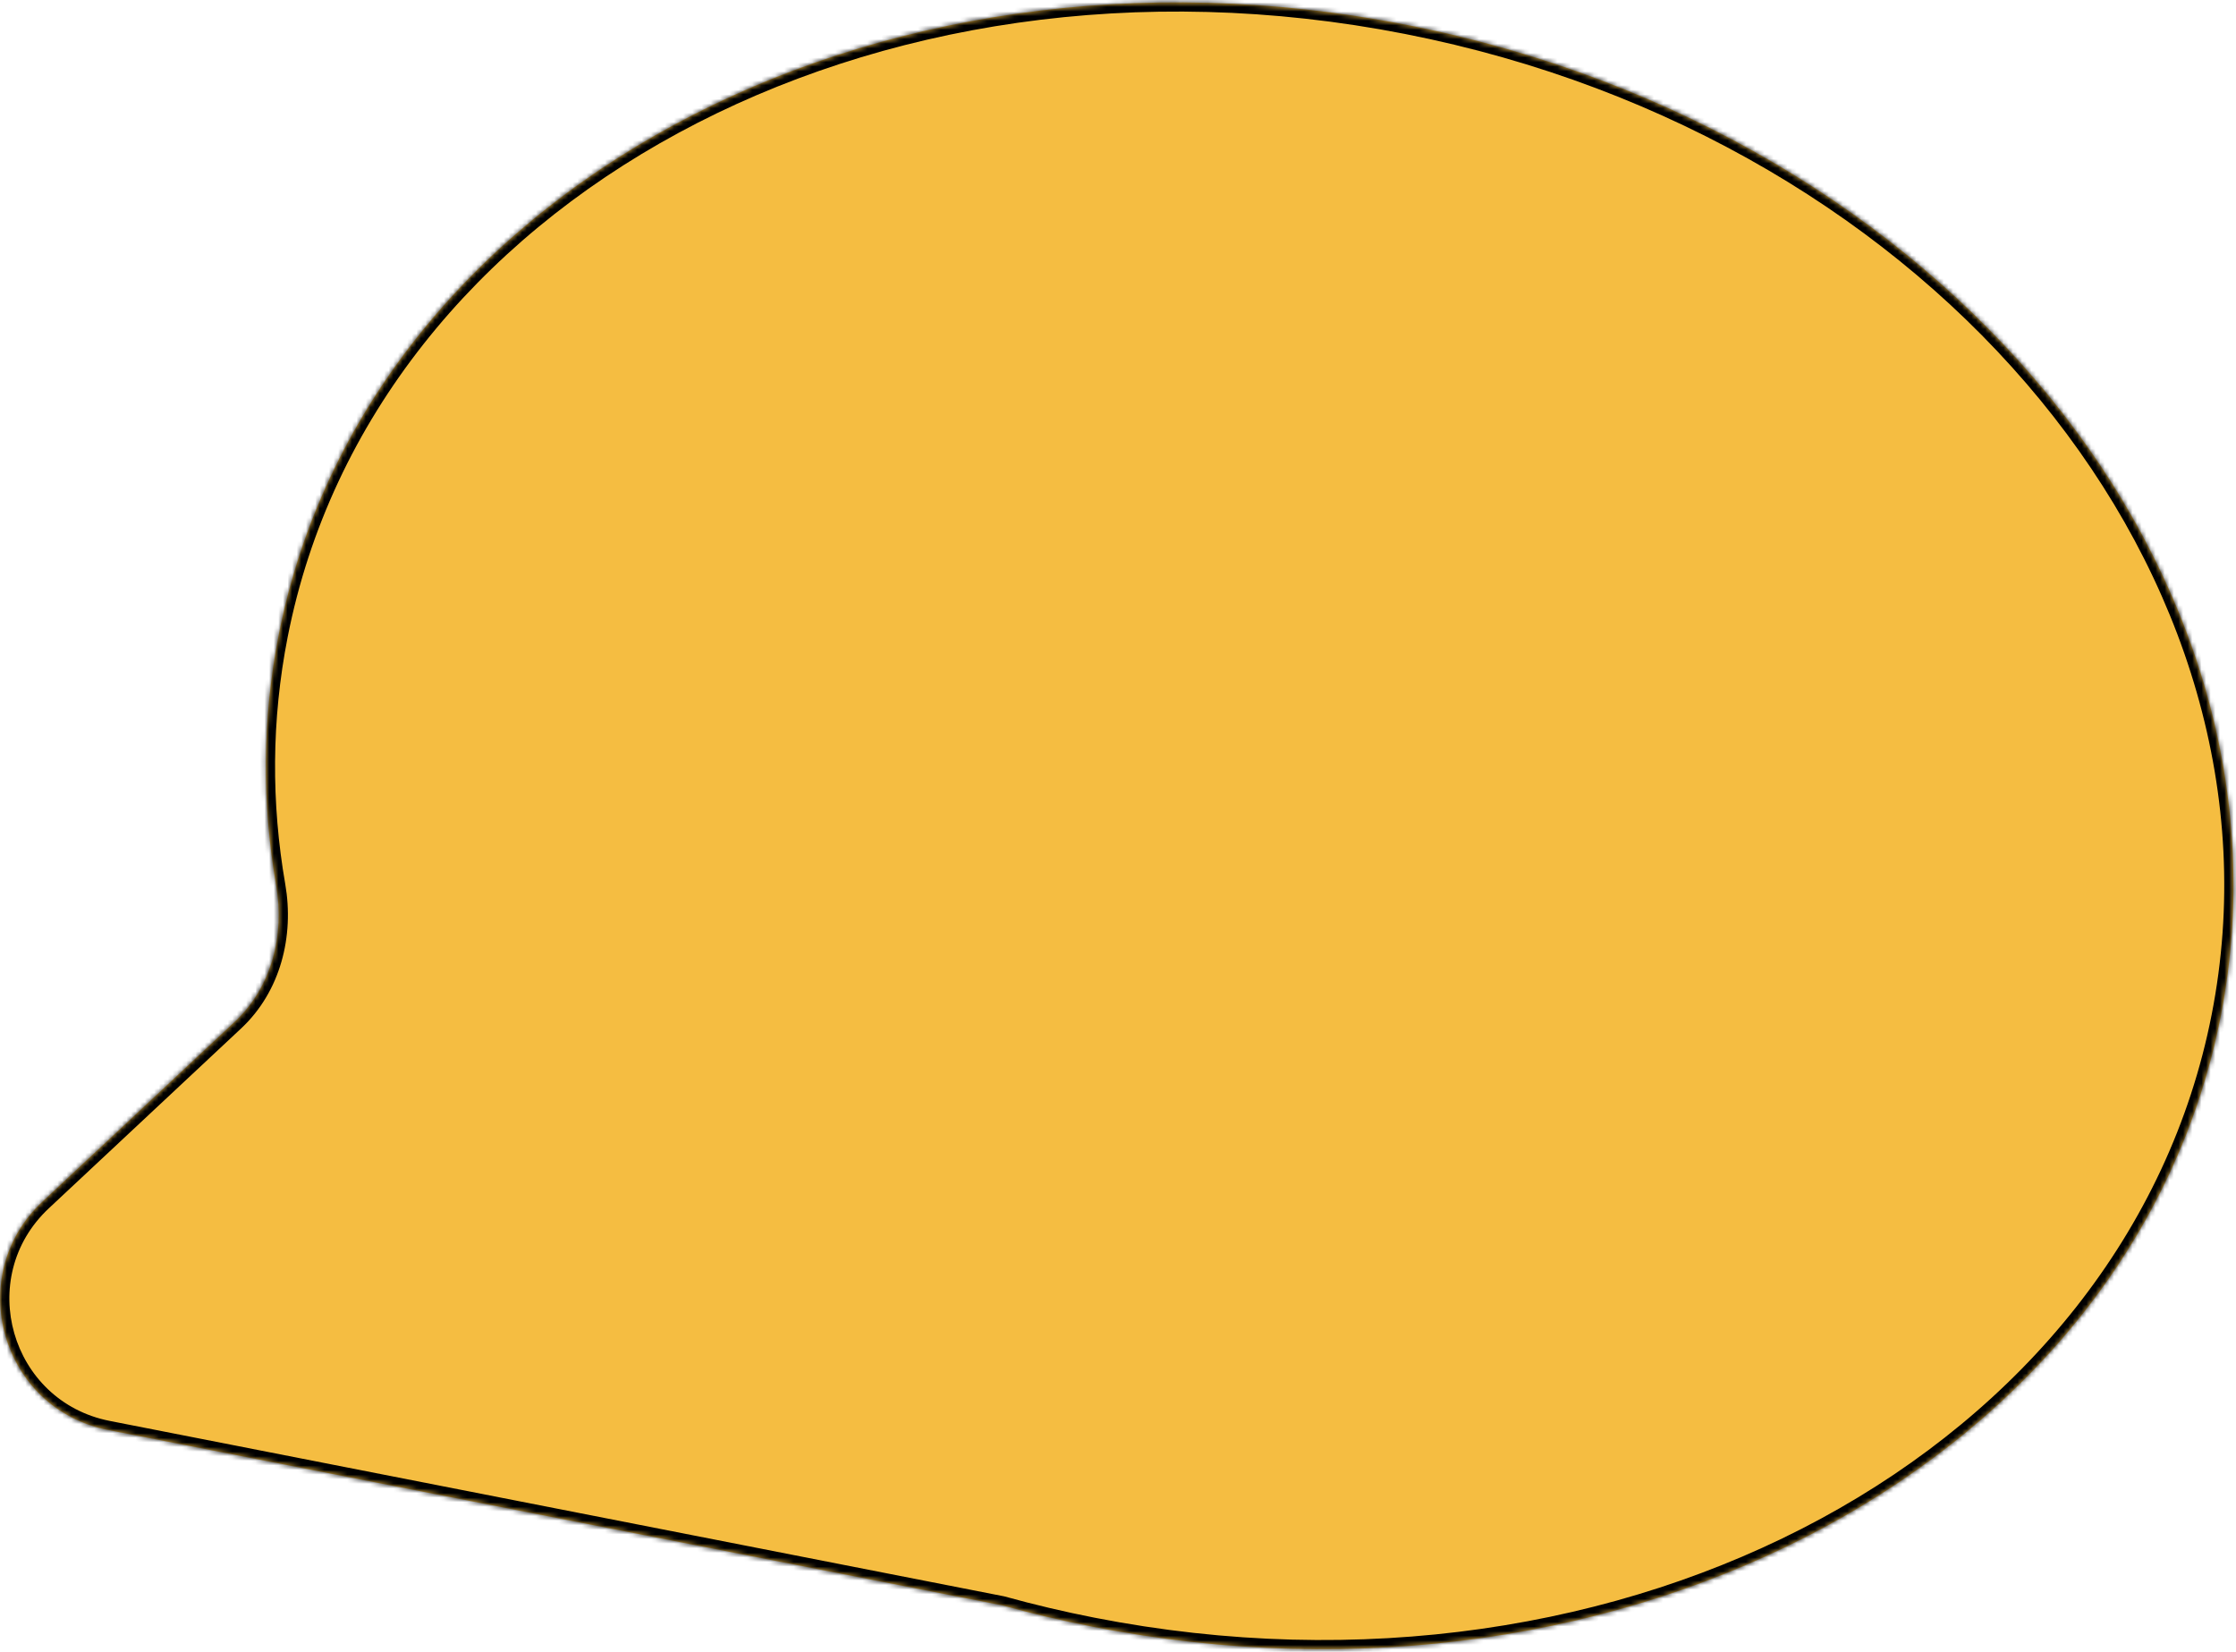 <svg width="486" height="359" viewBox="0 0 486 359" fill="none" xmlns="http://www.w3.org/2000/svg">
<mask id="path-1-inside-1_294_43" fill="white">
<path fill-rule="evenodd" clip-rule="evenodd" d="M237.479 353.555C354.043 376.417 463.823 317.016 482.678 220.88C501.533 124.744 422.324 28.277 305.759 5.416C189.194 -17.446 79.415 41.954 60.56 138.09C56.973 156.38 56.935 174.683 60.029 192.487C61.904 203.277 59.036 214.59 51.038 222.071L9.249 261.159C-8.025 277.316 0.268 306.244 23.478 310.796L217.803 348.909C224.231 350.69 230.793 352.244 237.479 353.555Z"/>
</mask>
<path fill-rule="evenodd" clip-rule="evenodd" d="M237.479 353.555C354.043 376.417 463.823 317.016 482.678 220.88C501.533 124.744 422.324 28.277 305.759 5.416C189.194 -17.446 79.415 41.954 60.56 138.09C56.973 156.38 56.935 174.683 60.029 192.487C61.904 203.277 59.036 214.59 51.038 222.071L9.249 261.159C-8.025 277.316 0.268 306.244 23.478 310.796L217.803 348.909C224.231 350.69 230.793 352.244 237.479 353.555Z" fill="#F5BD41"/>
<path d="M217.803 348.909L218.337 346.982L218.263 346.961L218.188 346.946L217.803 348.909ZM9.249 261.159L10.615 262.62L9.249 261.159ZM480.715 220.495C462.139 315.21 353.715 374.314 237.864 351.592L237.094 355.517C354.371 378.519 465.507 318.822 484.64 221.265L480.715 220.495ZM305.374 7.378C421.225 30.1 499.291 125.78 480.715 220.495L484.64 221.265C503.774 123.708 423.422 26.454 306.144 3.453L305.374 7.378ZM62.522 138.475C81.099 43.76 189.523 -15.344 305.374 7.378L306.144 3.453C188.866 -19.549 77.731 40.149 58.597 137.705L62.522 138.475ZM61.999 192.145C58.946 174.573 58.984 156.518 62.522 138.475L58.597 137.705C54.961 156.243 54.924 174.792 58.058 192.83L61.999 192.145ZM10.615 262.62L52.405 223.532L49.672 220.61L7.883 259.698L10.615 262.62ZM218.188 346.946L23.863 308.833L23.093 312.759L217.418 350.872L218.188 346.946ZM237.864 351.592C231.228 350.291 224.716 348.749 218.337 346.982L217.269 350.836C223.746 352.631 230.358 354.196 237.094 355.517L237.864 351.592ZM7.883 259.698C-10.582 276.97 -1.718 307.893 23.093 312.759L23.863 308.833C2.253 304.595 -5.467 277.663 10.615 262.62L7.883 259.698ZM58.058 192.83C59.84 203.082 57.09 213.672 49.672 220.61L52.405 223.532C60.983 215.508 63.967 203.471 61.999 192.145L58.058 192.83Z" fill="black" mask="url(#path-1-inside-1_294_43)"/>
</svg>

